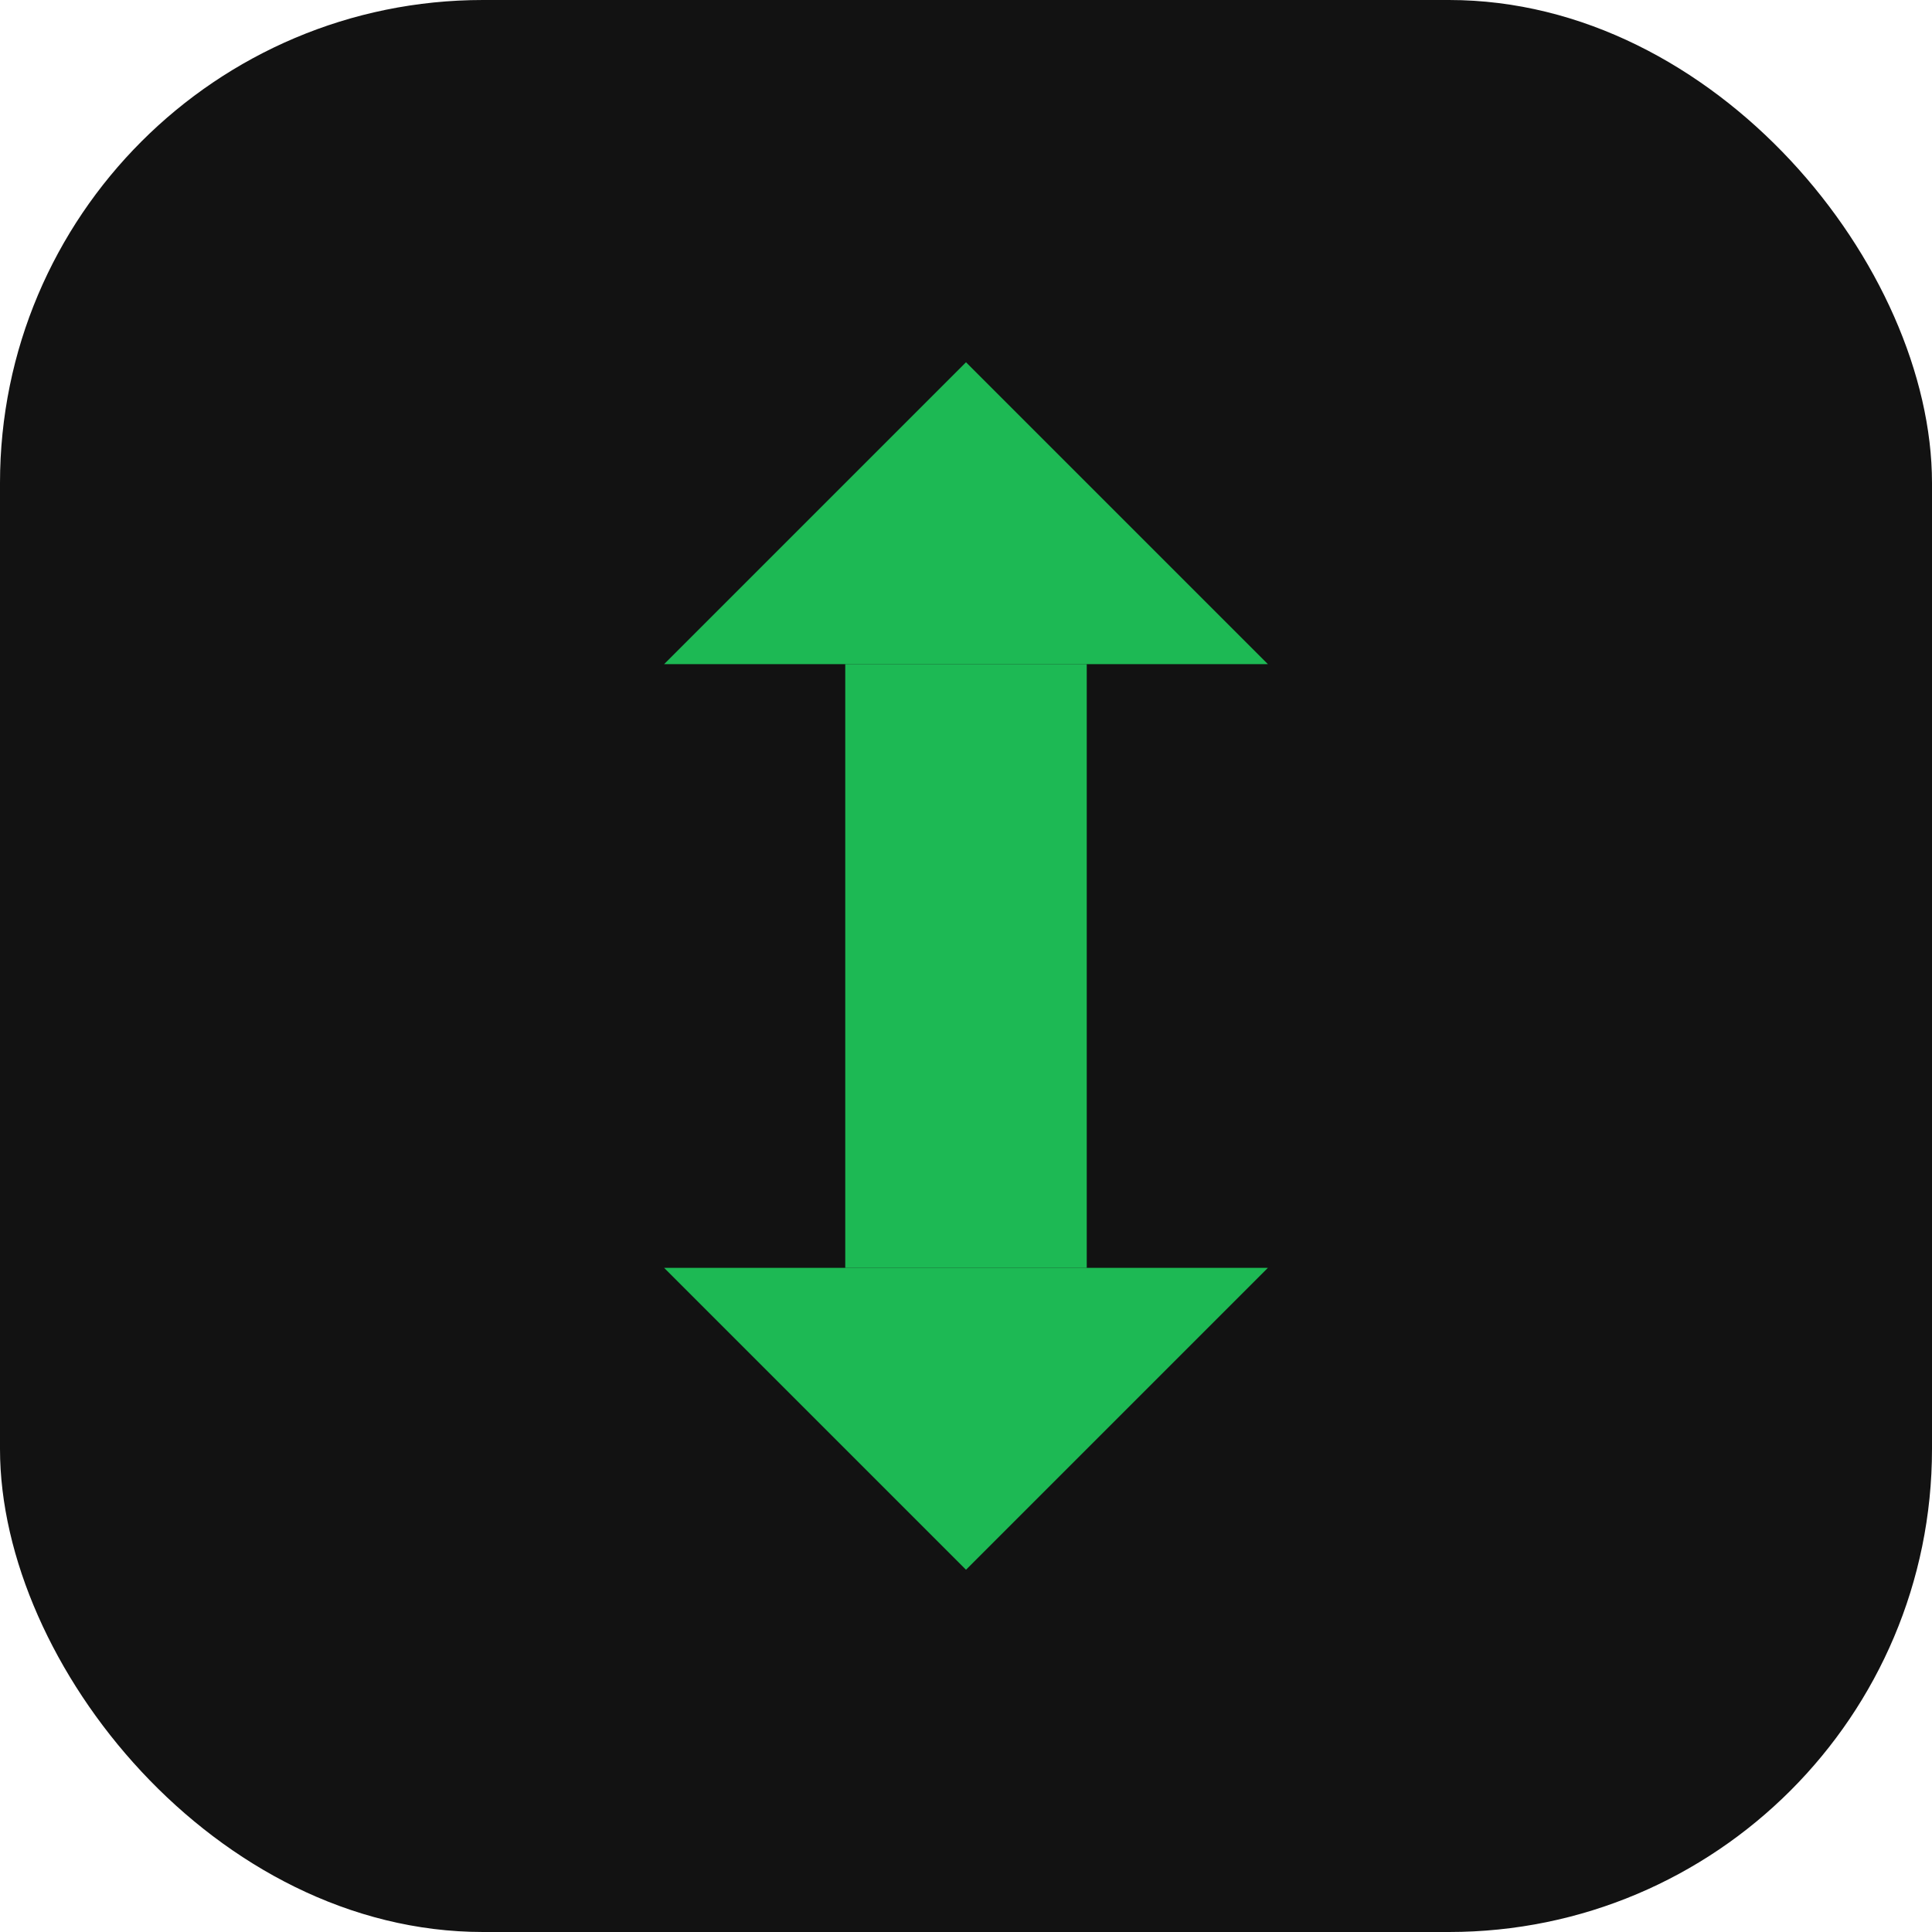 <svg xmlns="http://www.w3.org/2000/svg" width="32" height="32" viewBox="0 0 32 32">
  <rect width="32" height="32" rx="8" fill="#121212"/>
  <path d="M16 6L21 11H11L16 6Z" fill="#1DB954"/>
  <path d="M16 26L11 21H21L16 26Z" fill="#1DB954"/>
  <rect x="14" y="11" width="4" height="10" fill="#1DB954"/>
</svg> 